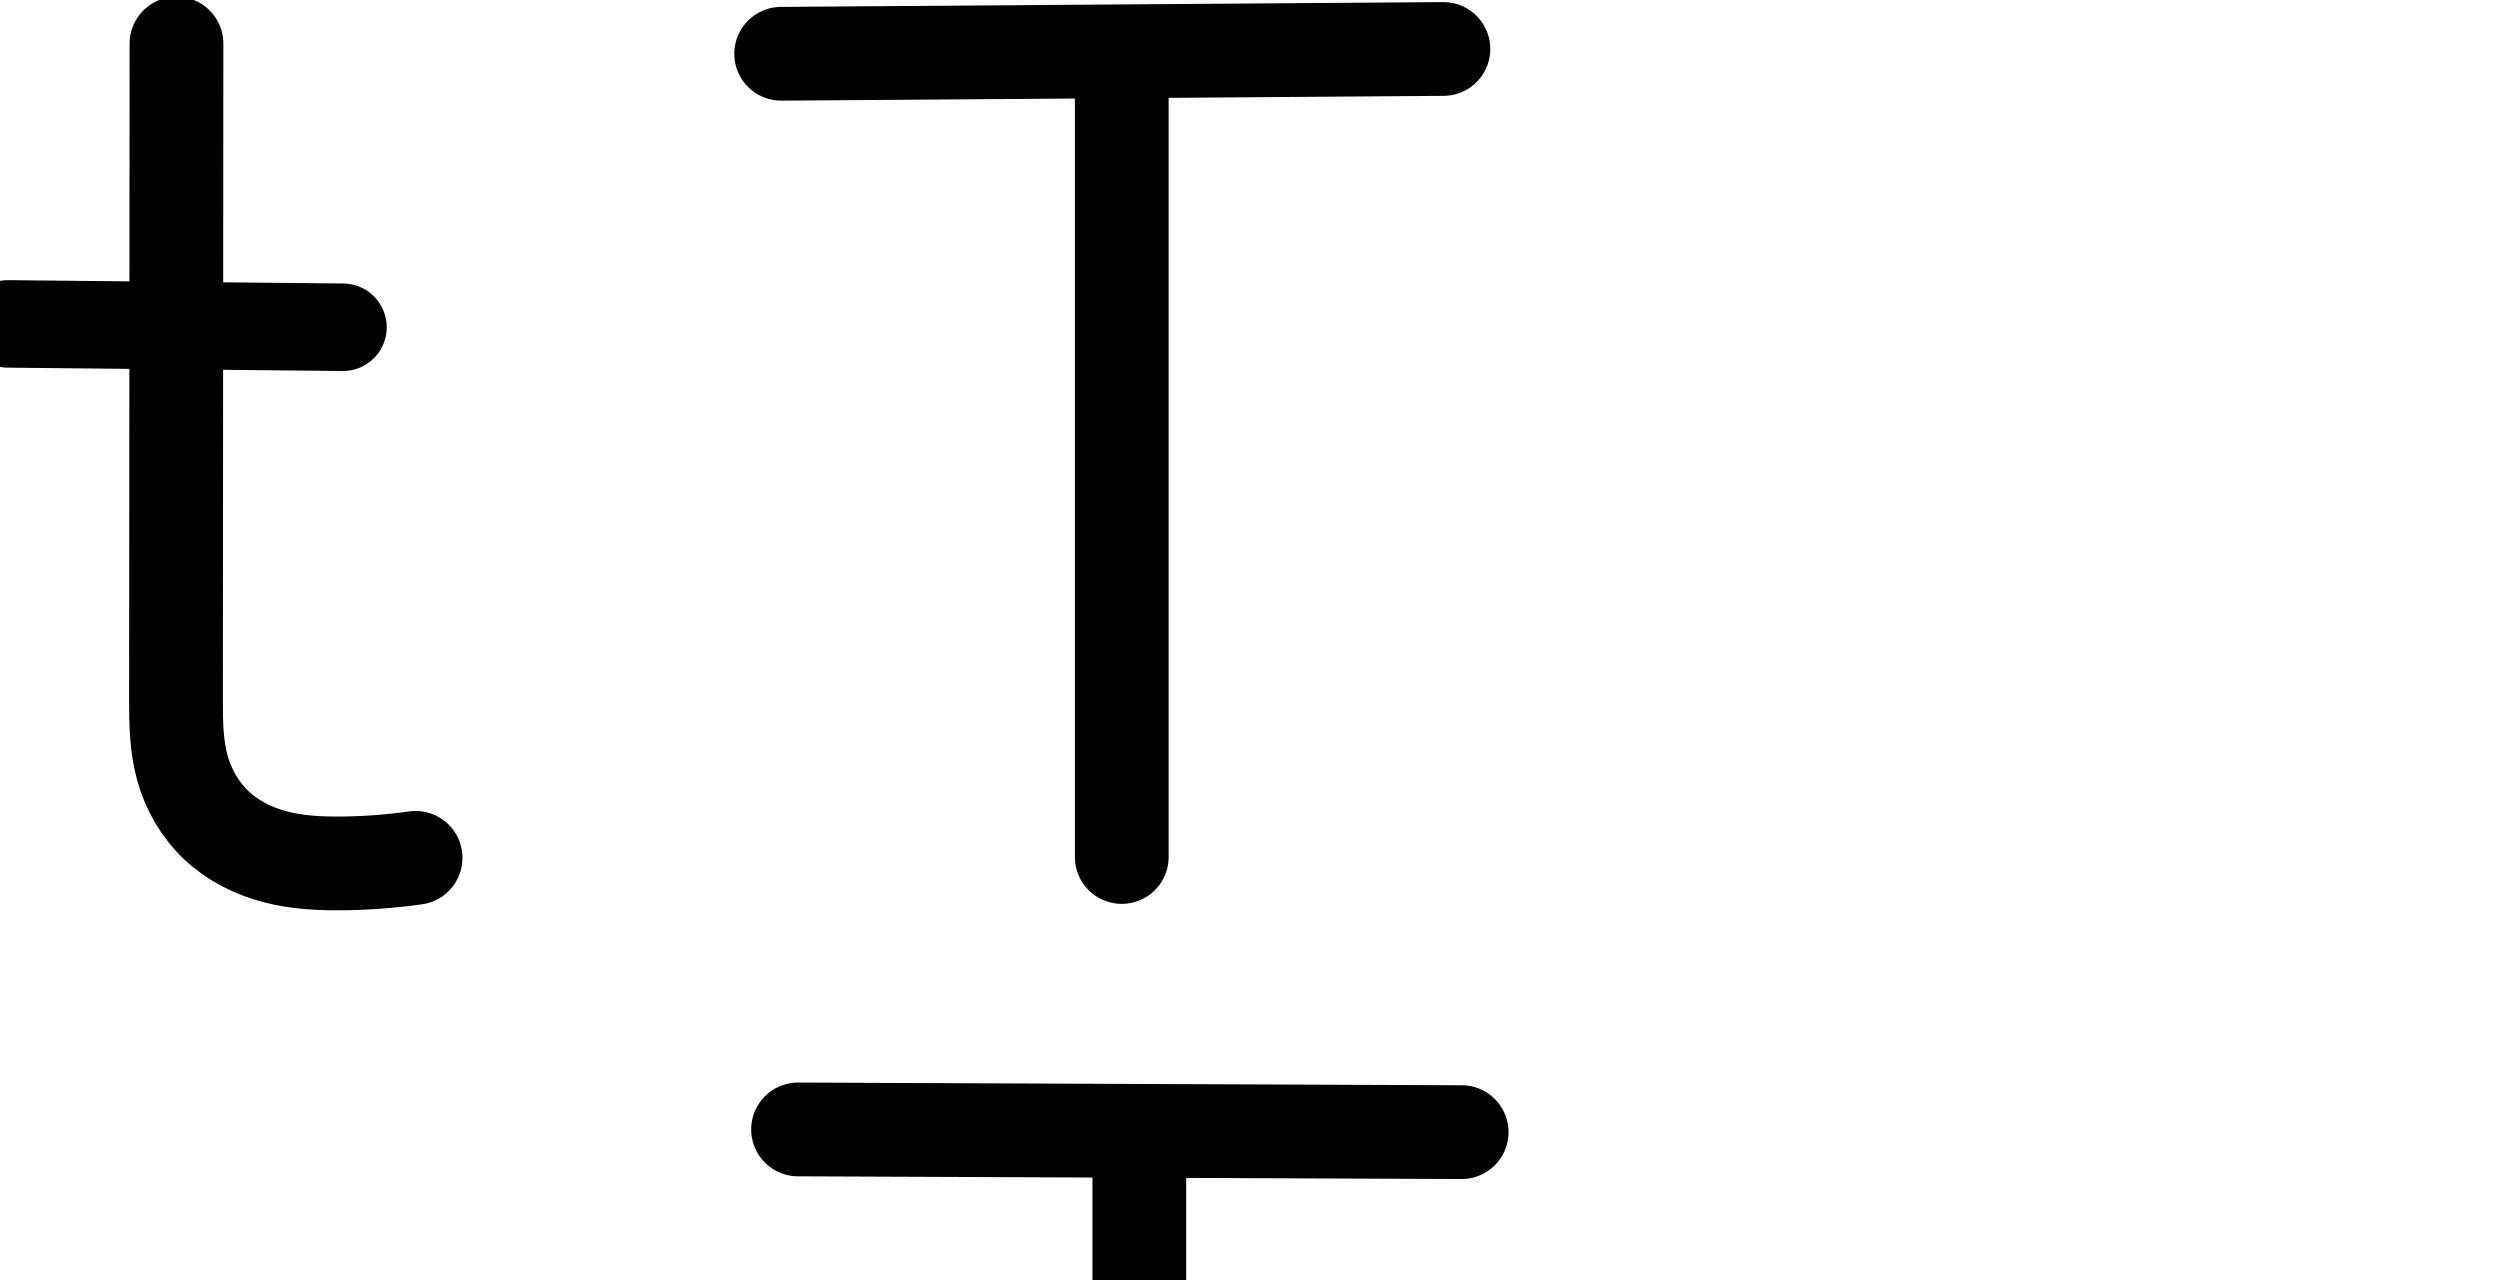 <?xml version="1.0" encoding="UTF-8" standalone="no"?>
<svg
   xmlns:dc="http://purl.org/dc/elements/1.1/"
   xmlns:cc="http://creativecommons.org/ns#"
   xmlns:rdf="http://www.w3.org/1999/02/22-rdf-syntax-ns#"
   xmlns:svg="http://www.w3.org/2000/svg"
   xmlns="http://www.w3.org/2000/svg"
   xmlns:sodipodi="http://sodipodi.sourceforge.net/DTD/sodipodi-0.dtd"
   xmlns:inkscape="http://www.inkscape.org/namespaces/inkscape"
   version="1.1"
   id="svg2992"
   height="2048"
   width="4000"
   inkscape:version="0.91pre3 r13670"
   sodipodi:docname="t.svg">
  <sodipodi:namedview
     pagecolor="#ffffff"
     bordercolor="#666666"
     borderopacity="1"
     objecttolerance="10"
     gridtolerance="10"
     guidetolerance="10"
     inkscape:pageopacity="0"
     inkscape:pageshadow="2"
     inkscape:window-width="1600"
     inkscape:window-height="878"
     id="namedview33"
     showgrid="true"
     showguides="true"
     inkscape:guide-bbox="true"
     inkscape:snap-grids="true"
     inkscape:zoom="0.22627417"
     inkscape:cx="208.03084"
     inkscape:cy="848.94829"
     inkscape:window-x="-1"
     inkscape:window-y="-1"
     inkscape:window-maximized="1"
     inkscape:current-layer="layer1-6">
    <inkscape:grid
       type="xygrid"
       id="grid4162" />
    <sodipodi:guide
       orientation="0,1"
       position="400,600"
       id="guide4164"
       inkscape:label=""
       inkscape:color="rgb(0,0,255)" />
    <sodipodi:guide
       orientation="0,1"
       position="-880,1600"
       id="guide4166" />
  </sodipodi:namedview>
  <defs
     id="defs5498">
    <inkscape:path-effect
       effect="spiro"
       id="path-effect4277-7-8"
       is_visible="true" />
    <inkscape:path-effect
       effect="spiro"
       id="path-effect4277-7-8-6"
       is_visible="true" />
    <inkscape:path-effect
       effect="spiro"
       id="path-effect4277-7-8-7"
       is_visible="true" />
    <inkscape:path-effect
       effect="spiro"
       id="path-effect4277-7-8-4"
       is_visible="true" />
    <inkscape:path-effect
       effect="spiro"
       id="path-effect4473"
       is_visible="true" />
    <inkscape:path-effect
       effect="spiro"
       id="path-effect4473-9"
       is_visible="true" />
    <inkscape:path-effect
       effect="spiro"
       id="path-effect4277-7-8-79"
       is_visible="true" />
  </defs>
  <g
     transform="translate(5944.954,1347.694)"
     id="layer1">
    <g
       id="layer1-6"
       transform="translate(-14814.53,16.043)">
      <path
         style="fill:none;fill-rule:evenodd;stroke:#000000;stroke-width:150;stroke-linecap:round;stroke-linejoin:round;stroke-miterlimit:4;stroke-dasharray:none;stroke-opacity:1"
         d="m 10119.447,-1277.698 1059.578,-7.675"
         id="path4140"
         inkscape:connector-curvature="0"
         sodipodi:nodetypes="cc" />
      <path
         style="fill:none;fill-rule:evenodd;stroke:#000000;stroke-width:150;stroke-linecap:round;stroke-linejoin:round;stroke-miterlimit:4;stroke-dasharray:none;stroke-opacity:1"
         d="m 10664.373,-1245.633 0,1253.078"
         id="path4142"
         inkscape:connector-curvature="0" />
      <path
         style="fill:none;fill-rule:evenodd;stroke:#000000;stroke-width:150;stroke-linecap:round;stroke-linejoin:round;stroke-miterlimit:4;stroke-dasharray:none;stroke-opacity:1"
         d="m 9534.526,8.85 c -39.044,5.505 -78.445,8.472 -117.872,8.878 -35.913,0.369 -72.15,-1.507 -106.893,-10.604 -34.744,-9.097 -67.81,-25.764 -93.95,-50.393 -26.14,-24.629 -44.682,-56.889 -54.316,-91.488 -9.633,-34.599 -10.349,-70.966 -10.322,-106.881 l 0.786,-1052.356"
         id="path4275-3-1"
         inkscape:path-effect="#path-effect4277-7-8"
         inkscape:original-d="M 9534.5264,8.8497437 C 9503.2188,8.3447215 9446.2158,22.88183 9416.6543,17.727544 9269.528,-7.9251548 9151.0533,-80.825477 9151.1733,-241.63853 l 0.7856,-1052.35617"
         inkscape:connector-curvature="0"
         sodipodi:nodetypes="cssc" />
      <path
         style="color:#000000;font-style:normal;font-variant:normal;font-weight:normal;font-stretch:normal;font-size:medium;line-height:normal;font-family:sans-serif;text-indent:0;text-align:start;text-decoration:none;text-decoration-line:none;text-decoration-style:solid;text-decoration-color:#000000;letter-spacing:normal;word-spacing:normal;text-transform:none;direction:ltr;block-progression:tb;writing-mode:lr-tb;baseline-shift:baseline;text-anchor:start;white-space:normal;clip-rule:nonzero;display:inline;overflow:visible;visibility:visible;opacity:1;isolation:auto;mix-blend-mode:normal;color-interpolation:sRGB;color-interpolation-filters:linearRGB;solid-color:#000000;solid-opacity:1;fill:#000000;fill-opacity:1;fill-rule:evenodd;stroke:none;stroke-width:150;stroke-linecap:round;stroke-linejoin:round;stroke-miterlimit:4;stroke-dasharray:none;stroke-dashoffset:0;stroke-opacity:1;color-rendering:auto;image-rendering:auto;shape-rendering:auto;text-rendering:auto;enable-background:accumulate"
         d="M 1278.287 1732.109 A 75.007 75.007 0 1 0 1277.676 1882.107 L 1747.908 1884.027 L 1747.908 3092.252 A 75.007 75.007 0 1 0 1897.908 3092.252 L 1897.908 1884.639 L 2337.254 1886.432 A 75.007 75.007 0 1 0 2337.865 1736.434 L 1278.287 1732.109 z "
         transform="translate(8869.576,-1363.737)"
         id="path4140-2" />
      <path
         style="fill:none;fill-rule:evenodd;stroke:#000000;stroke-width:140;stroke-linecap:round;stroke-linejoin:round;stroke-miterlimit:4;stroke-dasharray:none;stroke-opacity:1"
         d="m 8882.438,-845.485 535.88,5.35"
         id="path4471"
         inkscape:path-effect="#path-effect4473"
         inkscape:original-d="m 8882.4376,-845.48458 535.8796,5.3503"
         inkscape:connector-curvature="0"
         sodipodi:nodetypes="cc" />
      <path
         style="color:#000000;font-style:normal;font-variant:normal;font-weight:normal;font-stretch:normal;font-size:medium;line-height:normal;font-family:sans-serif;text-indent:0;text-align:start;text-decoration:none;text-decoration-line:none;text-decoration-style:solid;text-decoration-color:#000000;letter-spacing:normal;word-spacing:normal;text-transform:none;direction:ltr;block-progression:tb;writing-mode:lr-tb;baseline-shift:baseline;text-anchor:start;white-space:normal;clip-rule:nonzero;display:inline;overflow:visible;visibility:visible;opacity:1;isolation:auto;mix-blend-mode:normal;color-interpolation:sRGB;color-interpolation-filters:linearRGB;solid-color:#000000;solid-opacity:1;fill:#000000;fill-opacity:1;fill-rule:evenodd;stroke:none;stroke-width:150;stroke-linecap:round;stroke-linejoin:round;stroke-miterlimit:4;stroke-dasharray:none;stroke-dashoffset:0;stroke-opacity:1;color-rendering:auto;image-rendering:auto;shape-rendering:auto;text-rendering:auto;enable-background:accumulate"
         d="M -1340.562 -8.795 A 75.007 75.007 0 0 0 -1414.488 67.209 L -1414.773 447.711 L -1608.311 445.779 A 70.007 70.007 0 1 0 -1609.709 585.771 L -1414.877 587.717 L -1415.275 1119.566 C -1415.303 1156.515 -1415.223 1199.862 -1402.205 1246.619 C -1389.133 1293.571 -1364.115 1337.672 -1327.068 1372.578 C -1290.244 1407.274 -1245.863 1429.109 -1200.684 1440.938 C -1156.024 1452.63 -1113.067 1454.386 -1074.023 1453.984 C -1031.347 1453.545 -988.712 1450.333 -946.451 1444.375 A 75.007 75.007 0 1 0 -967.393 1295.846 C -1003.219 1300.897 -1039.386 1303.62 -1075.564 1303.992 C -1108.347 1304.329 -1137.864 1302.331 -1162.691 1295.83 C -1187 1289.466 -1208.75 1277.966 -1224.205 1263.404 C -1239.438 1249.052 -1251.507 1228.633 -1257.701 1206.387 C -1263.949 1183.946 -1265.301 1154.559 -1265.275 1119.678 L -1264.879 589.215 L -1073.83 591.123 A 70.007 70.007 0 1 0 -1072.432 451.129 L -1264.773 449.209 L -1264.488 67.322 A 75.007 75.007 0 0 0 -1340.562 -8.795 z "
         transform="translate(8869.576,-1363.737)"
         id="path4275-3-1-8" />
    </g>
  </g>
</svg>
